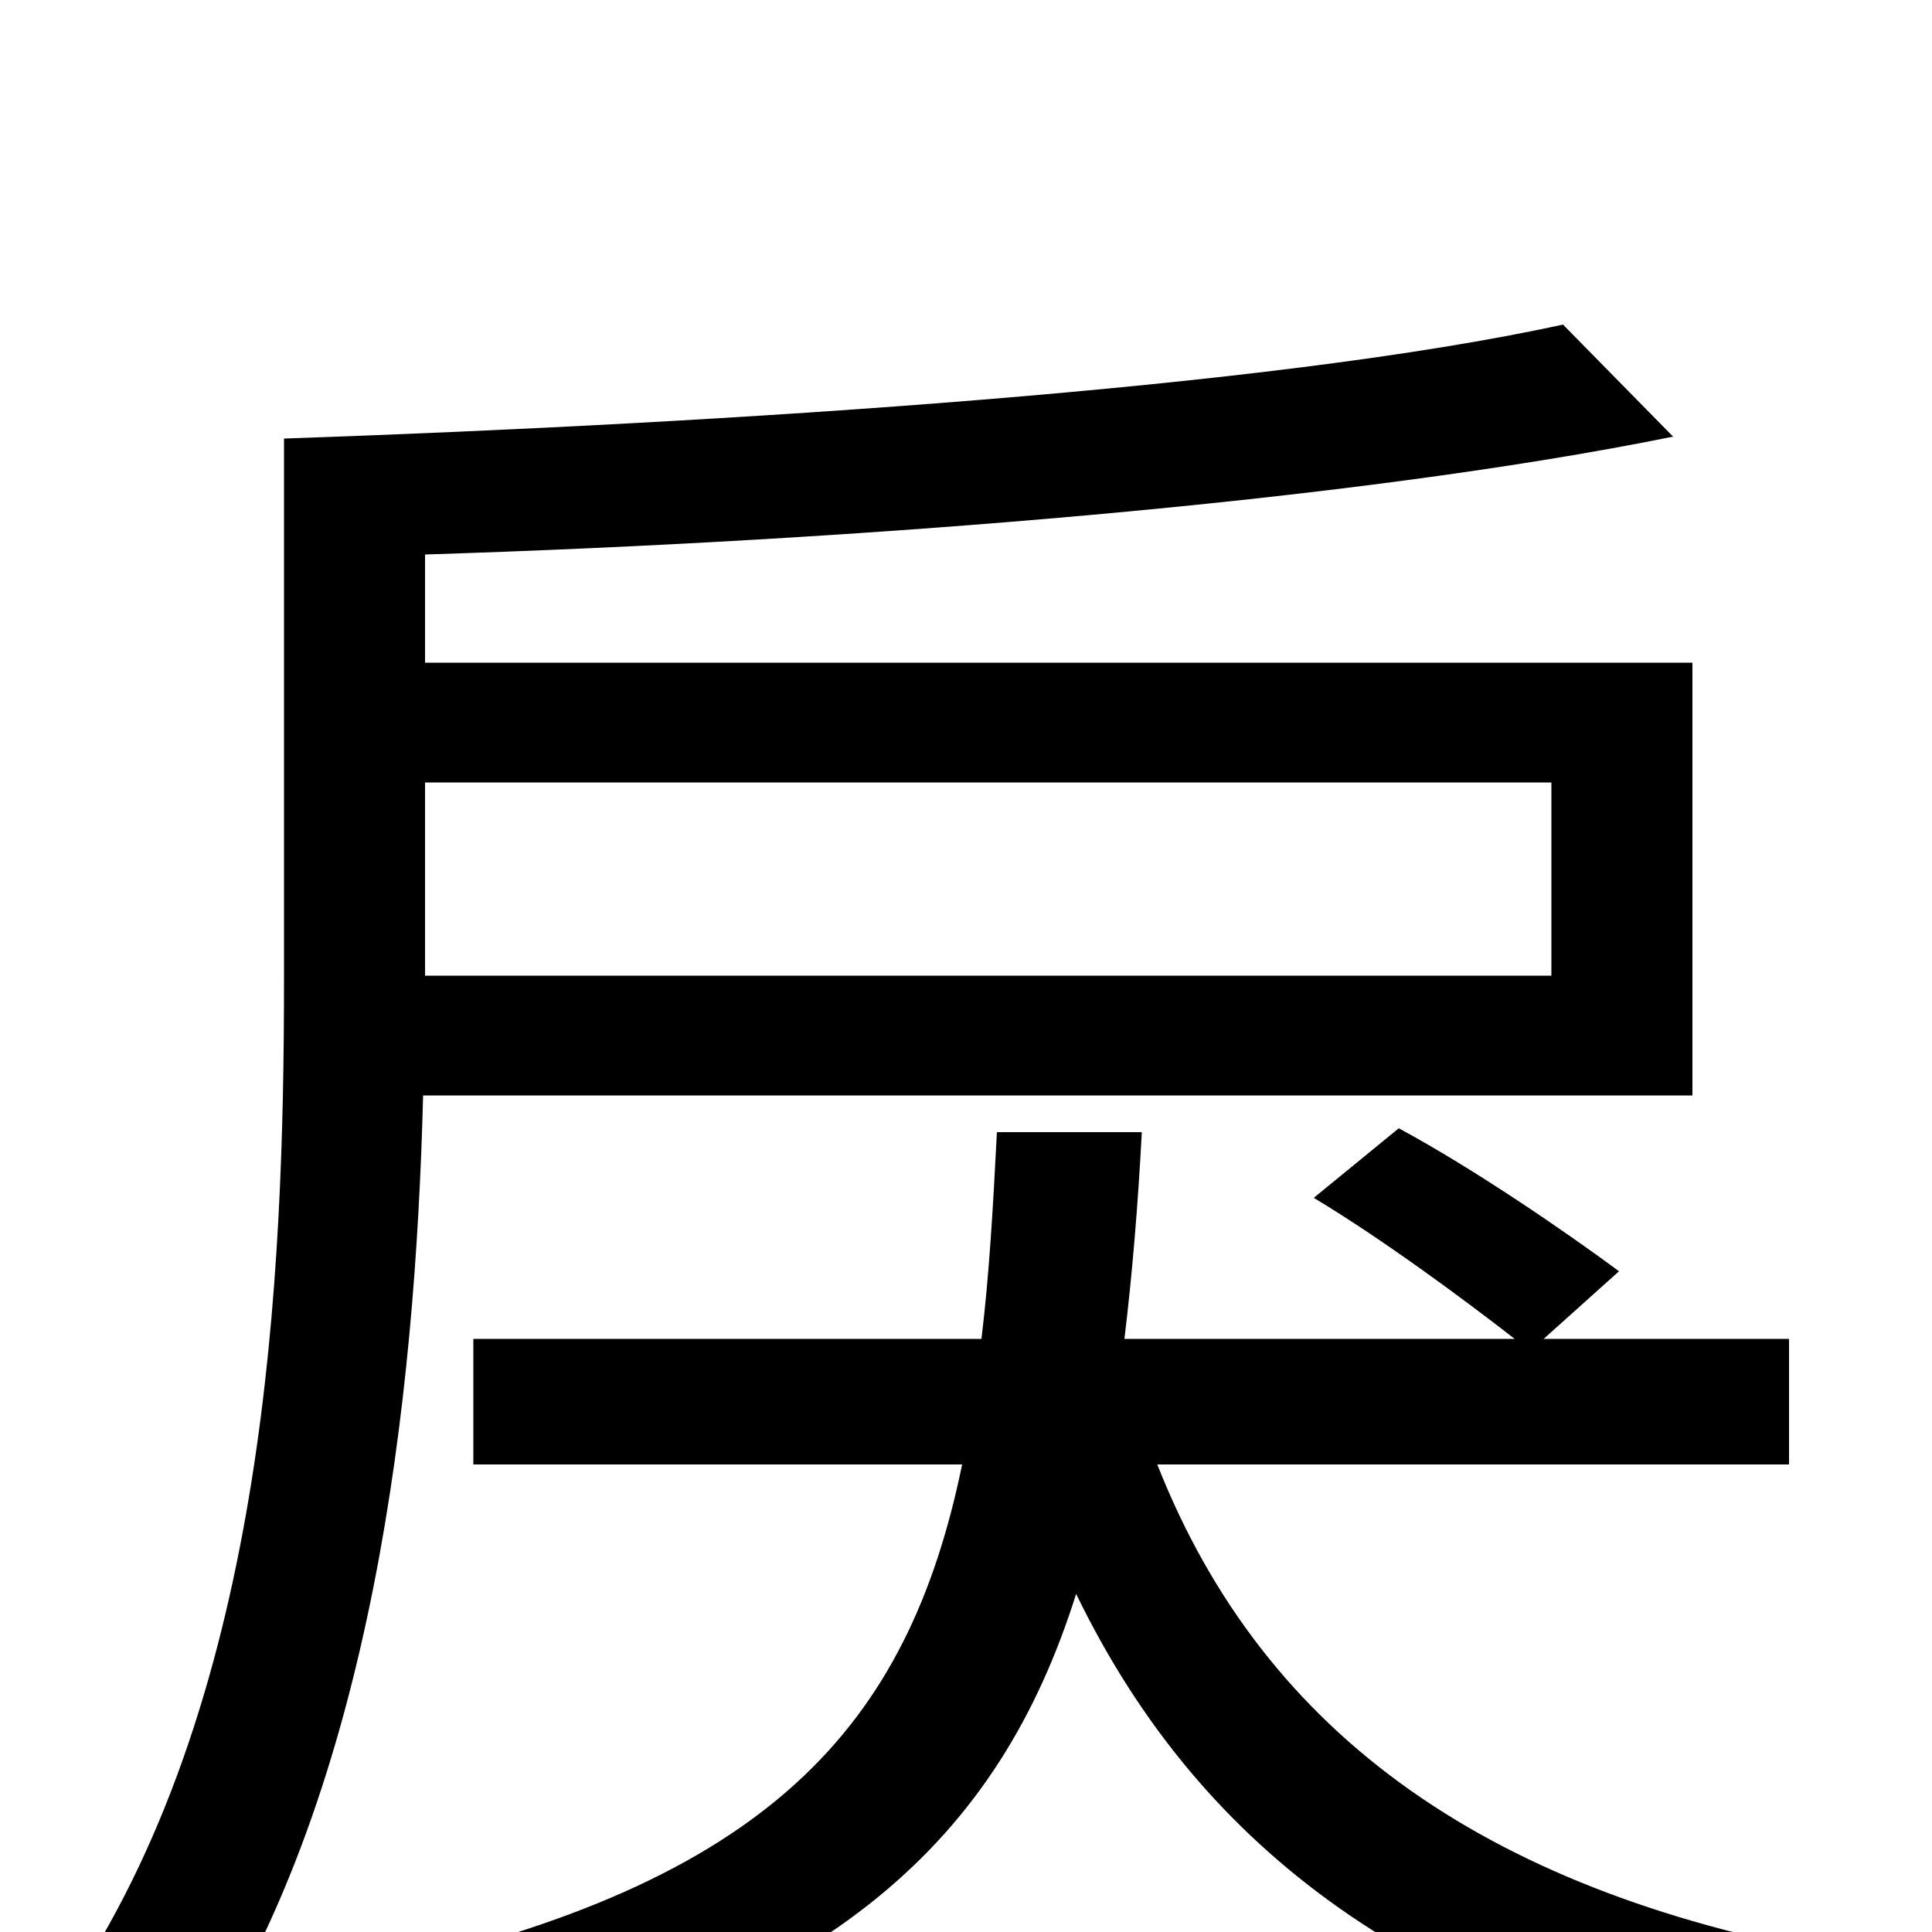 <svg xmlns="http://www.w3.org/2000/svg" viewBox="0 -1000 1000 1000">
	<path fill="#000000" d="M803 -595V-495H220V-595ZM876 -433V-657H220V-713C443 -720 698 -740 866 -774L809 -832C658 -799 379 -781 147 -773V-493C147 -339 138 -126 39 25C57 31 89 50 103 62C193 -76 215 -276 219 -433ZM926 -242V-307H799L838 -342C811 -362 763 -395 724 -416L680 -380C715 -359 757 -328 784 -307H582C586 -340 589 -376 591 -414H516C514 -375 512 -340 508 -307H245V-242H498C470 -106 398 -25 193 20C207 33 227 61 234 79C431 32 517 -48 557 -175C623 -39 737 40 913 76C923 57 943 28 958 13C773 -19 655 -100 599 -242Z"/>
</svg>